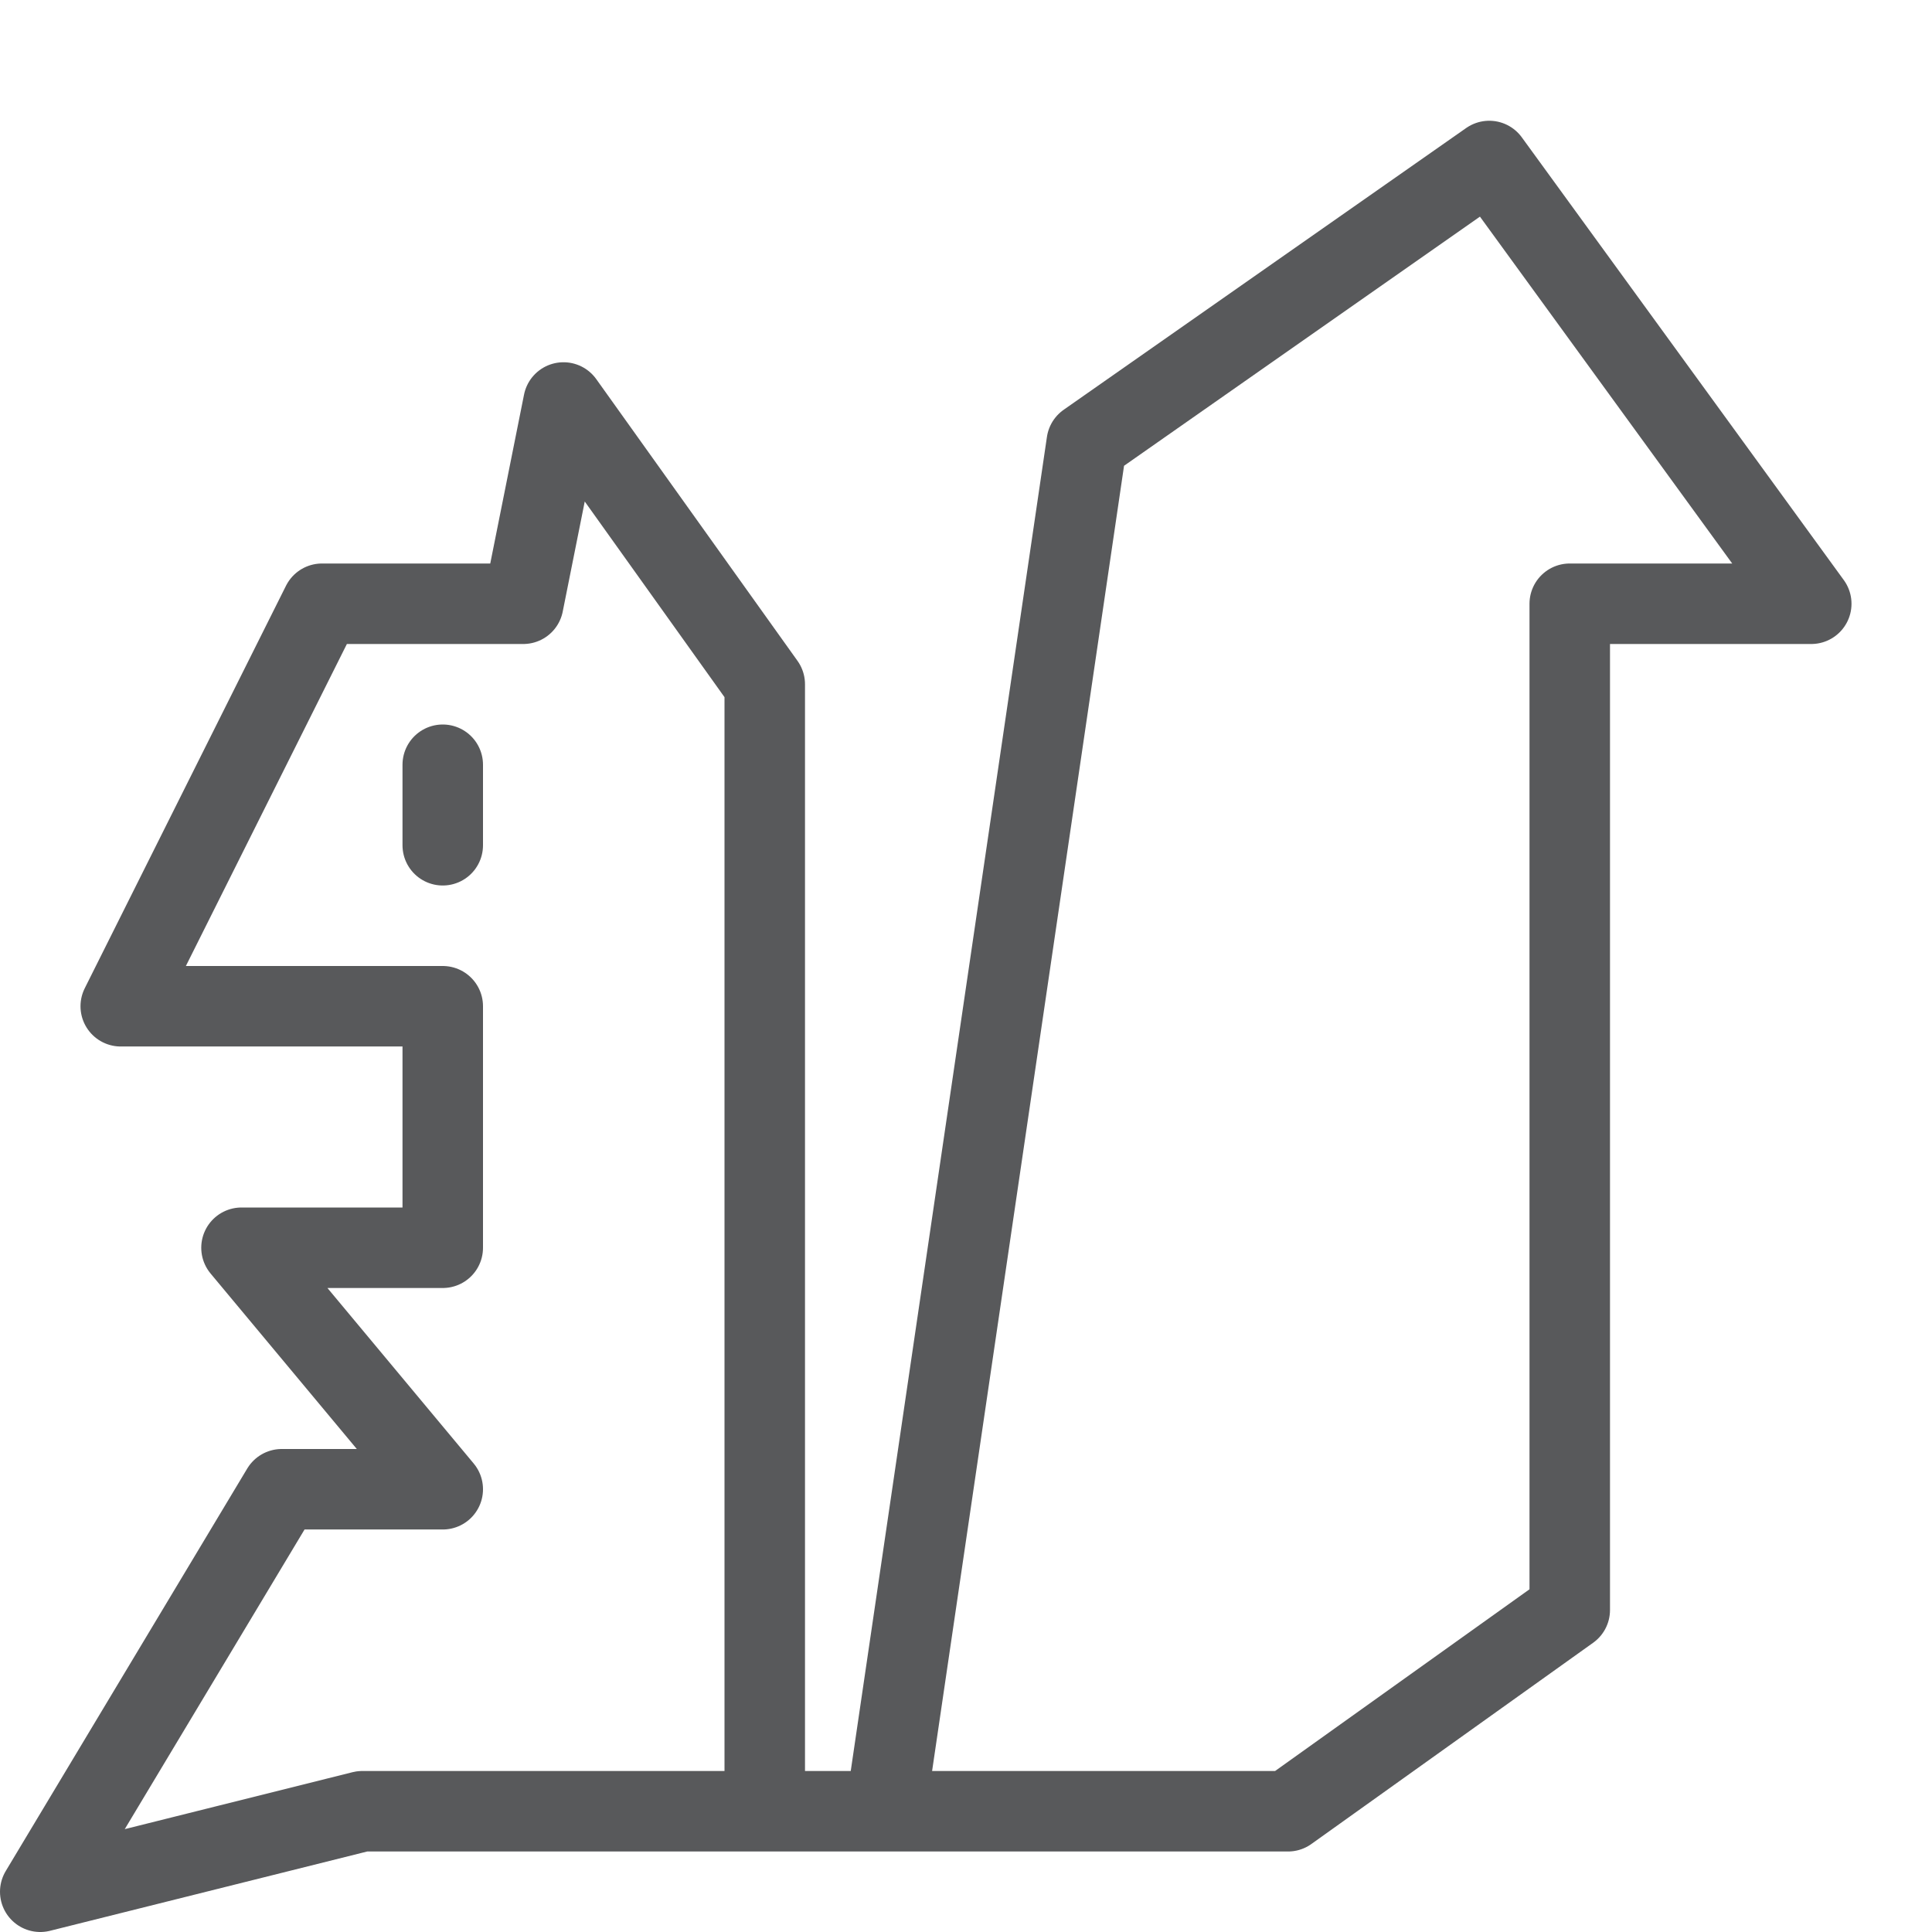 <?xml version="1.0" encoding="utf-8"?>
<!-- Generator: Adobe Illustrator 21.0.2, SVG Export Plug-In . SVG Version: 6.00 Build 0)  -->
<svg version="1.1" xmlns="http://www.w3.org/2000/svg" xmlns:xlink="http://www.w3.org/1999/xlink" x="0px" y="0px" width="24px"
	 height="24px" viewBox="0 0 24 24" enable-background="new 0 0 24 24" xml:space="preserve">
<g id="Black">
	<g>
		<polyline fill="none" stroke="#58595B" stroke-linecap="round" stroke-linejoin="round" stroke-miterlimit="10" points="9.5,22.5 
			9.5,8.5 7,5 6.5,7.5 4,7.5 1.5,12.5 5.5,12.5 5.5,15.5 3,15.5 5.5,18.5 3.5,18.5 0.5,23.5 4.5,22.5 16,22.5 19.5,20 19.5,7.5 
			22.5,7.5 18.5,2 13.5,5.5 11,22.5 		"/>
		
			<line fill="none" stroke="#58595B" stroke-linecap="round" stroke-linejoin="round" stroke-miterlimit="10" x1="5.5" y1="9.5" x2="5.5" y2="10.5"/>
	</g>
</g>
<g id="Frames-24px">
	<rect fill="none" width="24" height="24"/>
</g>
</svg>
